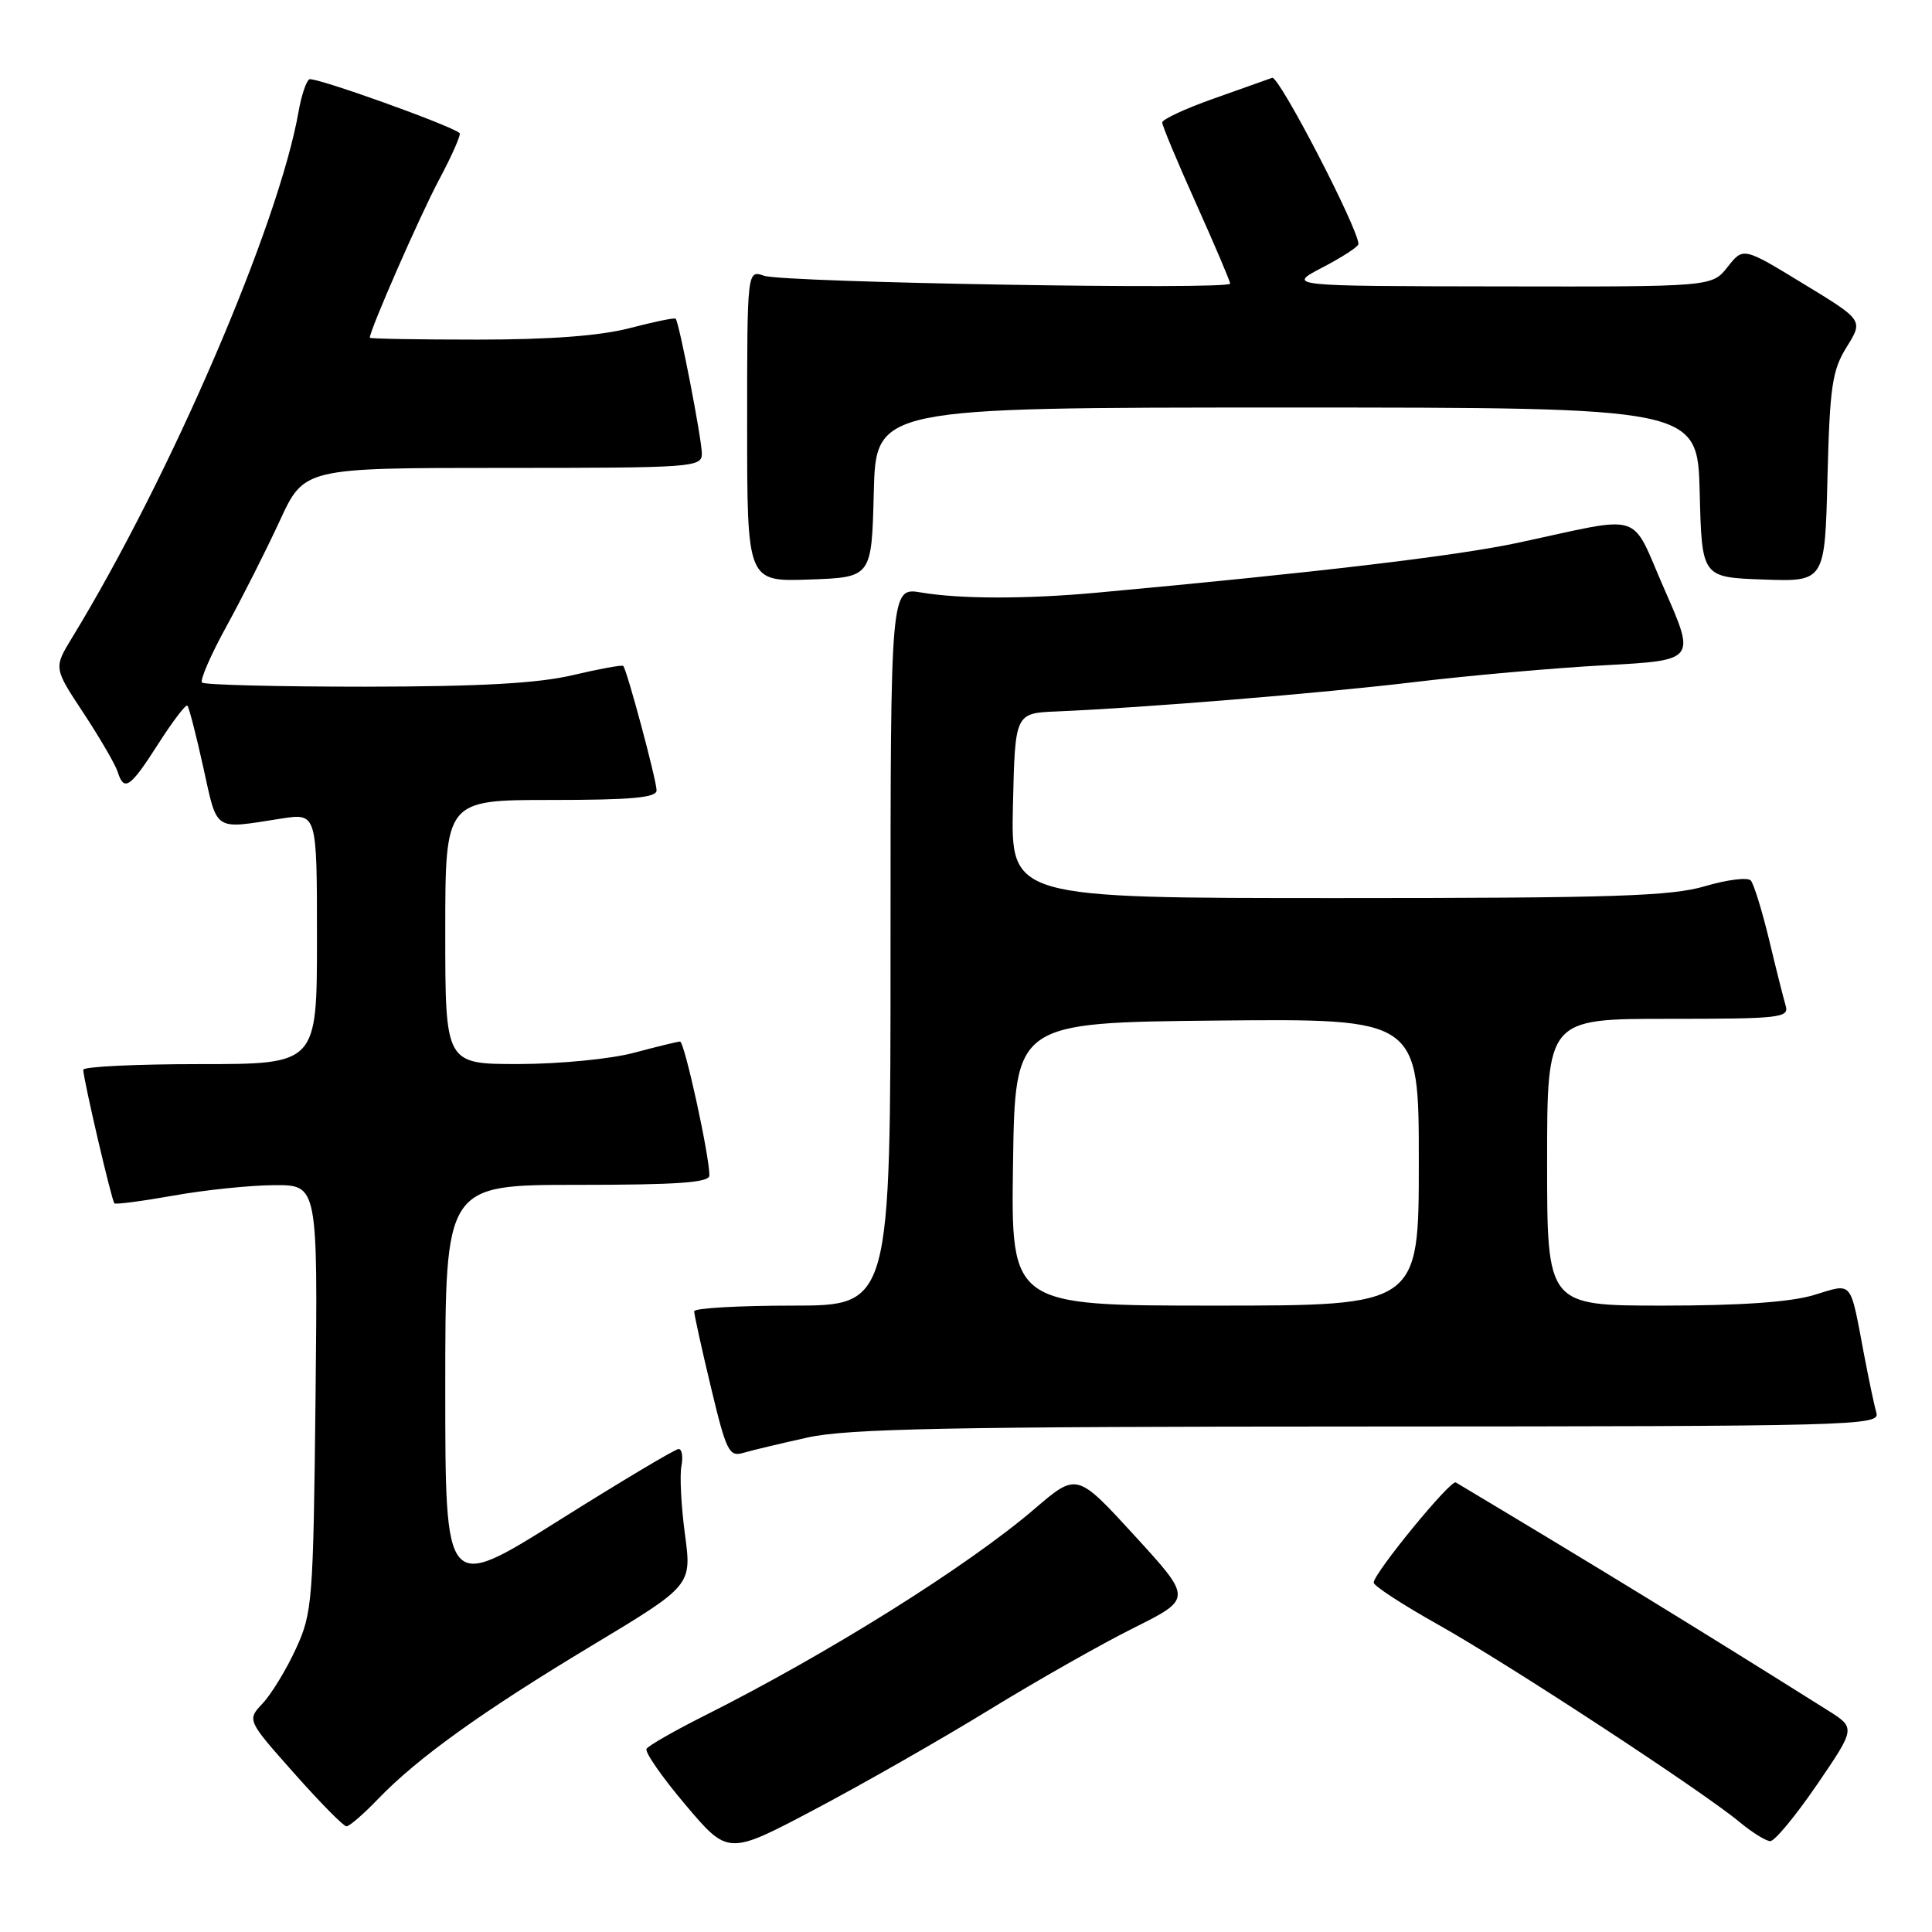 <?xml version="1.0" encoding="UTF-8" standalone="no"?>
<!DOCTYPE svg PUBLIC "-//W3C//DTD SVG 1.1//EN" "http://www.w3.org/Graphics/SVG/1.1/DTD/svg11.dtd" >
<svg xmlns="http://www.w3.org/2000/svg" xmlns:xlink="http://www.w3.org/1999/xlink" version="1.1" viewBox="0 0 256 256">
 <g >
 <path fill="currentColor"
d=" M 131.00 226.61 C 137.32 222.73 145.98 217.82 150.24 215.70 C 157.98 211.83 157.98 211.83 150.34 203.48 C 142.69 195.13 142.69 195.13 137.10 199.92 C 128.18 207.56 109.75 219.10 93.32 227.35 C 89.38 229.33 85.93 231.30 85.67 231.73 C 85.41 232.15 87.74 235.50 90.84 239.16 C 96.48 245.83 96.48 245.83 107.99 239.74 C 114.32 236.40 124.67 230.49 131.00 226.61 Z  M 240.76 236.48 C 245.89 228.96 245.89 228.96 242.19 226.63 C 224.66 215.61 211.88 207.78 192.90 196.43 C 192.22 196.02 181.99 208.51 182.02 209.71 C 182.04 210.15 185.90 212.66 190.61 215.30 C 199.83 220.47 225.59 237.34 230.50 241.43 C 232.15 242.80 233.98 243.94 234.56 243.96 C 235.15 243.98 237.93 240.61 240.76 236.48 Z  M 50.05 238.42 C 55.32 232.94 63.86 226.81 78.42 218.05 C 91.67 210.08 91.67 210.08 90.76 203.31 C 90.26 199.59 90.05 195.52 90.29 194.27 C 90.53 193.02 90.36 192.00 89.92 192.00 C 89.48 192.00 82.34 196.26 74.06 201.46 C 59.00 210.93 59.00 210.93 59.00 183.96 C 59.00 157.00 59.00 157.00 76.50 157.00 C 89.83 157.00 94.00 156.70 94.00 155.75 C 94.00 153.10 90.69 138.00 90.11 138.01 C 89.78 138.02 87.03 138.69 84.00 139.50 C 80.95 140.32 74.16 140.98 68.75 140.99 C 59.00 141.00 59.00 141.00 59.00 123.50 C 59.00 106.00 59.00 106.00 73.00 106.00 C 83.65 106.00 87.00 105.70 87.00 104.73 C 87.00 103.39 83.07 88.73 82.58 88.24 C 82.42 88.08 79.41 88.63 75.89 89.46 C 71.27 90.55 63.66 90.97 48.42 90.99 C 36.82 90.99 27.08 90.75 26.77 90.44 C 26.47 90.13 27.93 86.77 30.02 82.97 C 32.11 79.16 35.28 72.89 37.06 69.03 C 40.30 62.00 40.30 62.00 66.65 62.00 C 91.84 62.00 93.00 61.92 93.00 60.11 C 93.00 58.22 90.00 42.74 89.53 42.23 C 89.40 42.07 86.65 42.64 83.43 43.48 C 79.51 44.50 72.87 45.00 63.29 45.00 C 55.43 45.00 49.00 44.89 49.00 44.75 C 49.02 43.69 55.64 28.58 58.16 23.85 C 59.89 20.61 61.12 17.81 60.90 17.63 C 59.63 16.57 41.61 10.12 40.98 10.51 C 40.57 10.77 39.93 12.67 39.57 14.74 C 36.95 29.76 22.61 63.09 9.55 84.50 C 7.11 88.50 7.11 88.50 11.07 94.49 C 13.24 97.79 15.27 101.28 15.58 102.24 C 16.44 104.96 17.23 104.42 20.98 98.55 C 22.89 95.57 24.62 93.29 24.83 93.50 C 25.04 93.71 25.99 97.39 26.94 101.69 C 28.84 110.30 28.21 109.88 37.25 108.47 C 42.00 107.73 42.00 107.73 42.00 124.36 C 42.00 141.00 42.00 141.00 26.50 141.00 C 17.97 141.00 11.01 141.34 11.03 141.75 C 11.07 143.13 14.81 159.15 15.16 159.45 C 15.35 159.62 18.88 159.15 23.00 158.42 C 27.12 157.68 33.11 157.06 36.31 157.04 C 42.11 157.00 42.11 157.00 41.81 185.25 C 41.51 212.27 41.40 213.72 39.20 218.49 C 37.94 221.23 35.96 224.48 34.81 225.70 C 32.72 227.92 32.72 227.92 38.97 234.96 C 42.40 238.83 45.52 242.00 45.91 242.00 C 46.29 242.00 48.16 240.39 50.05 238.42 Z  M 107.00 190.48 C 112.31 189.30 125.93 189.03 181.32 189.02 C 245.42 189.00 249.11 188.90 248.64 187.25 C 248.36 186.29 247.63 182.80 247.00 179.50 C 245.09 169.43 245.59 170.02 240.31 171.61 C 237.22 172.54 230.57 173.00 220.34 173.00 C 205.00 173.00 205.00 173.00 205.00 154.00 C 205.00 135.00 205.00 135.00 221.07 135.00 C 235.90 135.00 237.09 134.87 236.61 133.25 C 236.32 132.29 235.33 128.35 234.41 124.50 C 233.48 120.65 232.39 117.13 231.99 116.67 C 231.58 116.22 228.86 116.56 225.94 117.42 C 221.47 118.75 213.83 119.00 177.29 119.00 C 133.94 119.00 133.94 119.00 134.22 106.75 C 134.50 94.50 134.50 94.50 140.00 94.27 C 151.67 93.78 175.06 91.86 187.50 90.37 C 194.65 89.51 205.94 88.51 212.59 88.15 C 224.68 87.50 224.68 87.50 220.59 78.19 C 215.90 67.53 218.23 68.27 201.00 71.95 C 192.85 73.68 174.36 75.87 145.26 78.54 C 135.96 79.39 127.21 79.38 122.07 78.51 C 118.00 77.82 118.00 77.82 118.00 125.41 C 118.00 173.00 118.00 173.00 105.00 173.00 C 97.85 173.00 91.99 173.34 91.98 173.75 C 91.98 174.16 92.97 178.69 94.20 183.81 C 96.22 192.26 96.61 193.07 98.46 192.52 C 99.58 192.19 103.42 191.27 107.00 190.48 Z  M 115.78 65.25 C 116.07 54.00 116.07 54.00 170.50 54.00 C 224.93 54.00 224.93 54.00 225.22 65.25 C 225.50 76.50 225.50 76.50 233.65 76.79 C 241.81 77.08 241.81 77.08 242.15 63.29 C 242.46 51.18 242.77 49.07 244.70 45.97 C 246.90 42.43 246.90 42.43 238.94 37.59 C 230.99 32.74 230.99 32.74 228.92 35.37 C 226.85 38.00 226.85 38.00 198.68 37.95 C 170.50 37.91 170.50 37.91 175.25 35.43 C 177.86 34.07 180.00 32.68 180.00 32.34 C 180.00 30.31 169.46 9.99 168.57 10.31 C 167.98 10.52 164.46 11.77 160.75 13.09 C 157.04 14.40 154.00 15.82 154.00 16.23 C 154.00 16.65 156.02 21.49 158.50 27.00 C 160.97 32.51 163.00 37.27 163.00 37.58 C 163.00 38.44 103.86 37.44 101.25 36.54 C 99.00 35.77 99.00 35.77 99.00 56.42 C 99.00 77.08 99.00 77.08 107.25 76.79 C 115.50 76.50 115.50 76.50 115.78 65.25 Z  M 134.23 154.25 C 134.50 135.50 134.50 135.50 161.25 135.23 C 188.00 134.97 188.00 134.97 188.00 153.98 C 188.00 173.00 188.00 173.00 160.98 173.00 C 133.96 173.00 133.96 173.00 134.23 154.25 Z "/>
</g>
</svg>